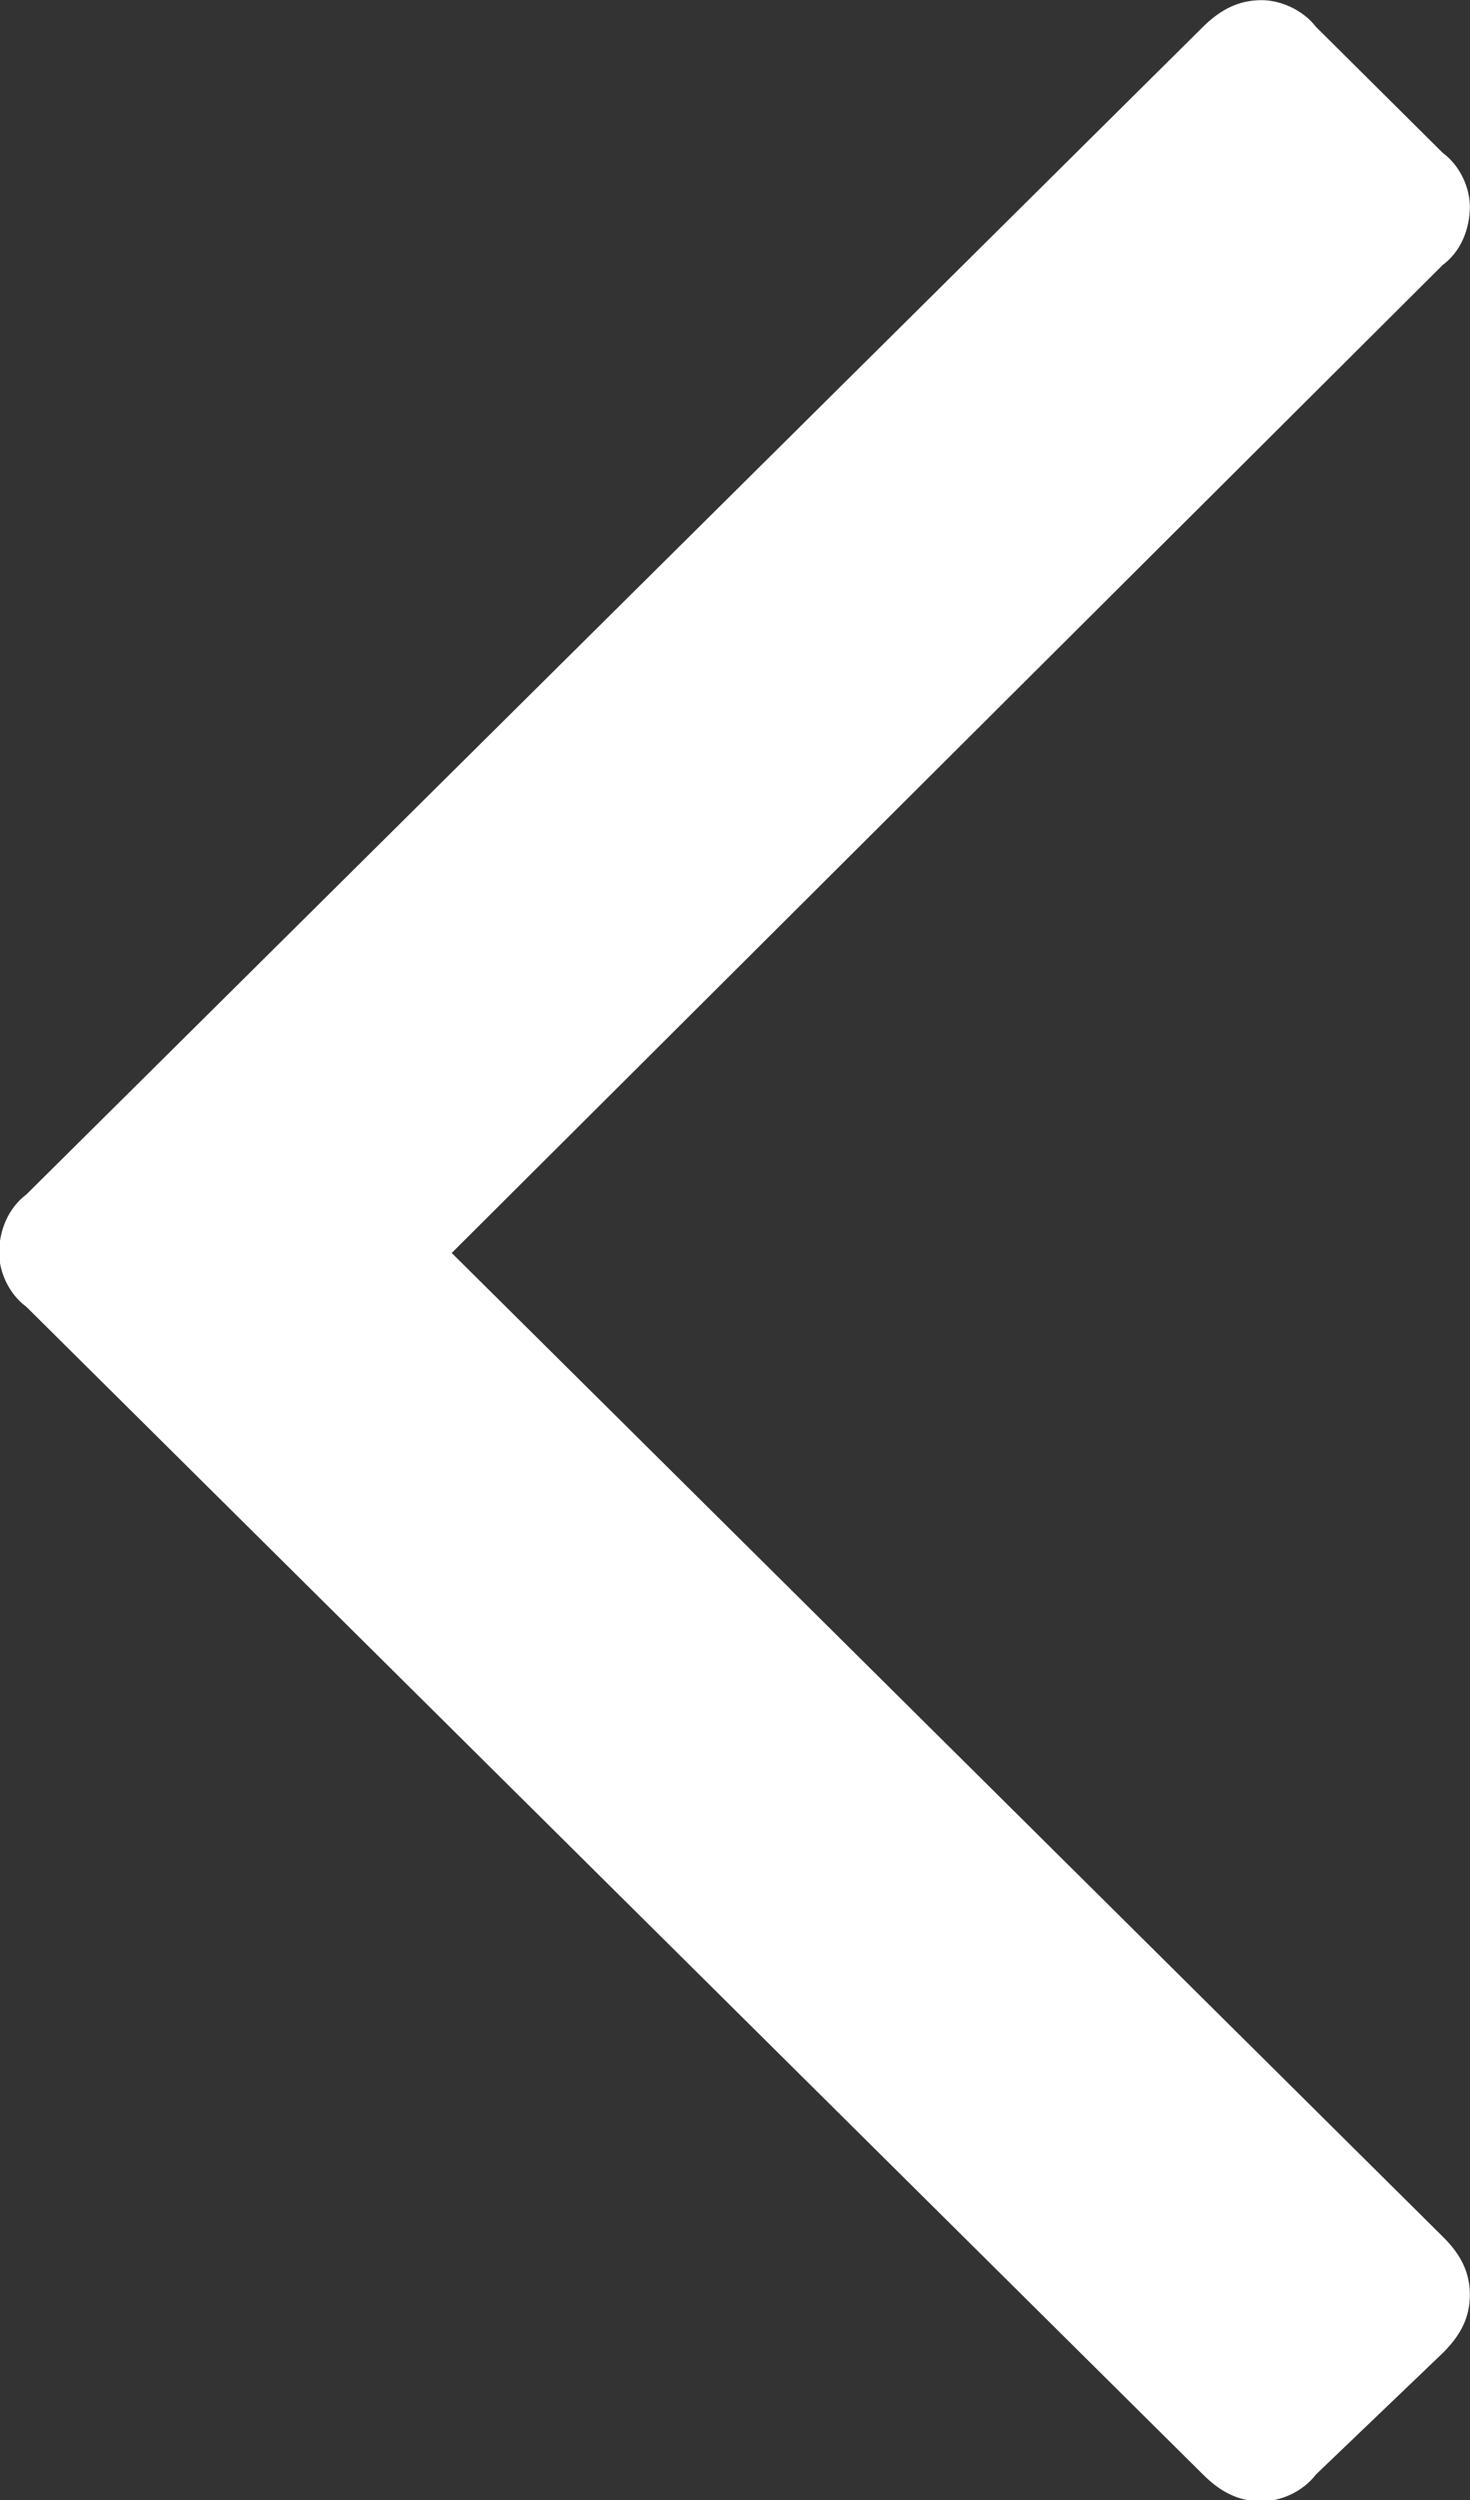 <?xml version="1.0" standalone="no"?>
<!DOCTYPE svg PUBLIC "-//W3C//DTD SVG 1.1//EN" "http://www.w3.org/Graphics/SVG/1.1/DTD/svg11.dtd">
<svg width="100%" height="100%" viewBox="0 0 20 34" version="1.1" xmlns="http://www.w3.org/2000/svg" xmlns:xlink="http://www.w3.org/1999/xlink" xml:space="preserve" style="fill-rule:evenodd;clip-rule:evenodd;stroke-linejoin:round;stroke-miterlimit:1.414;">
    <rect x="0" y="0" width="20" height="34" fill="#333333" stroke="none"/>
    <g id="ic-chevron-left" transform="matrix(-0.667,0,-0,0.667,23.333,-3.333)">
        <path d="M8.138,5.546L5.555,8.112C5.185,8.386 5,8.843 5,9.21C5,9.667 5.185,10.128 5.555,10.401L25.768,30.545L5.555,50.599C5.185,50.962 5,51.329 5,51.786C5,52.247 5.185,52.61 5.555,52.977L8.138,55.45C8.418,55.816 8.878,56 9.248,56C9.708,56 10.079,55.816 10.445,55.45L34.445,31.642C34.815,31.369 35,30.912 35,30.545C35,30.088 34.815,29.631 34.445,29.353L10.445,5.546C10.079,5.184 9.708,5 9.248,5C8.878,5 8.418,5.184 8.138,5.546Z" style="fill:white;fill-rule:nonzero;"/>
    </g>
</svg>
